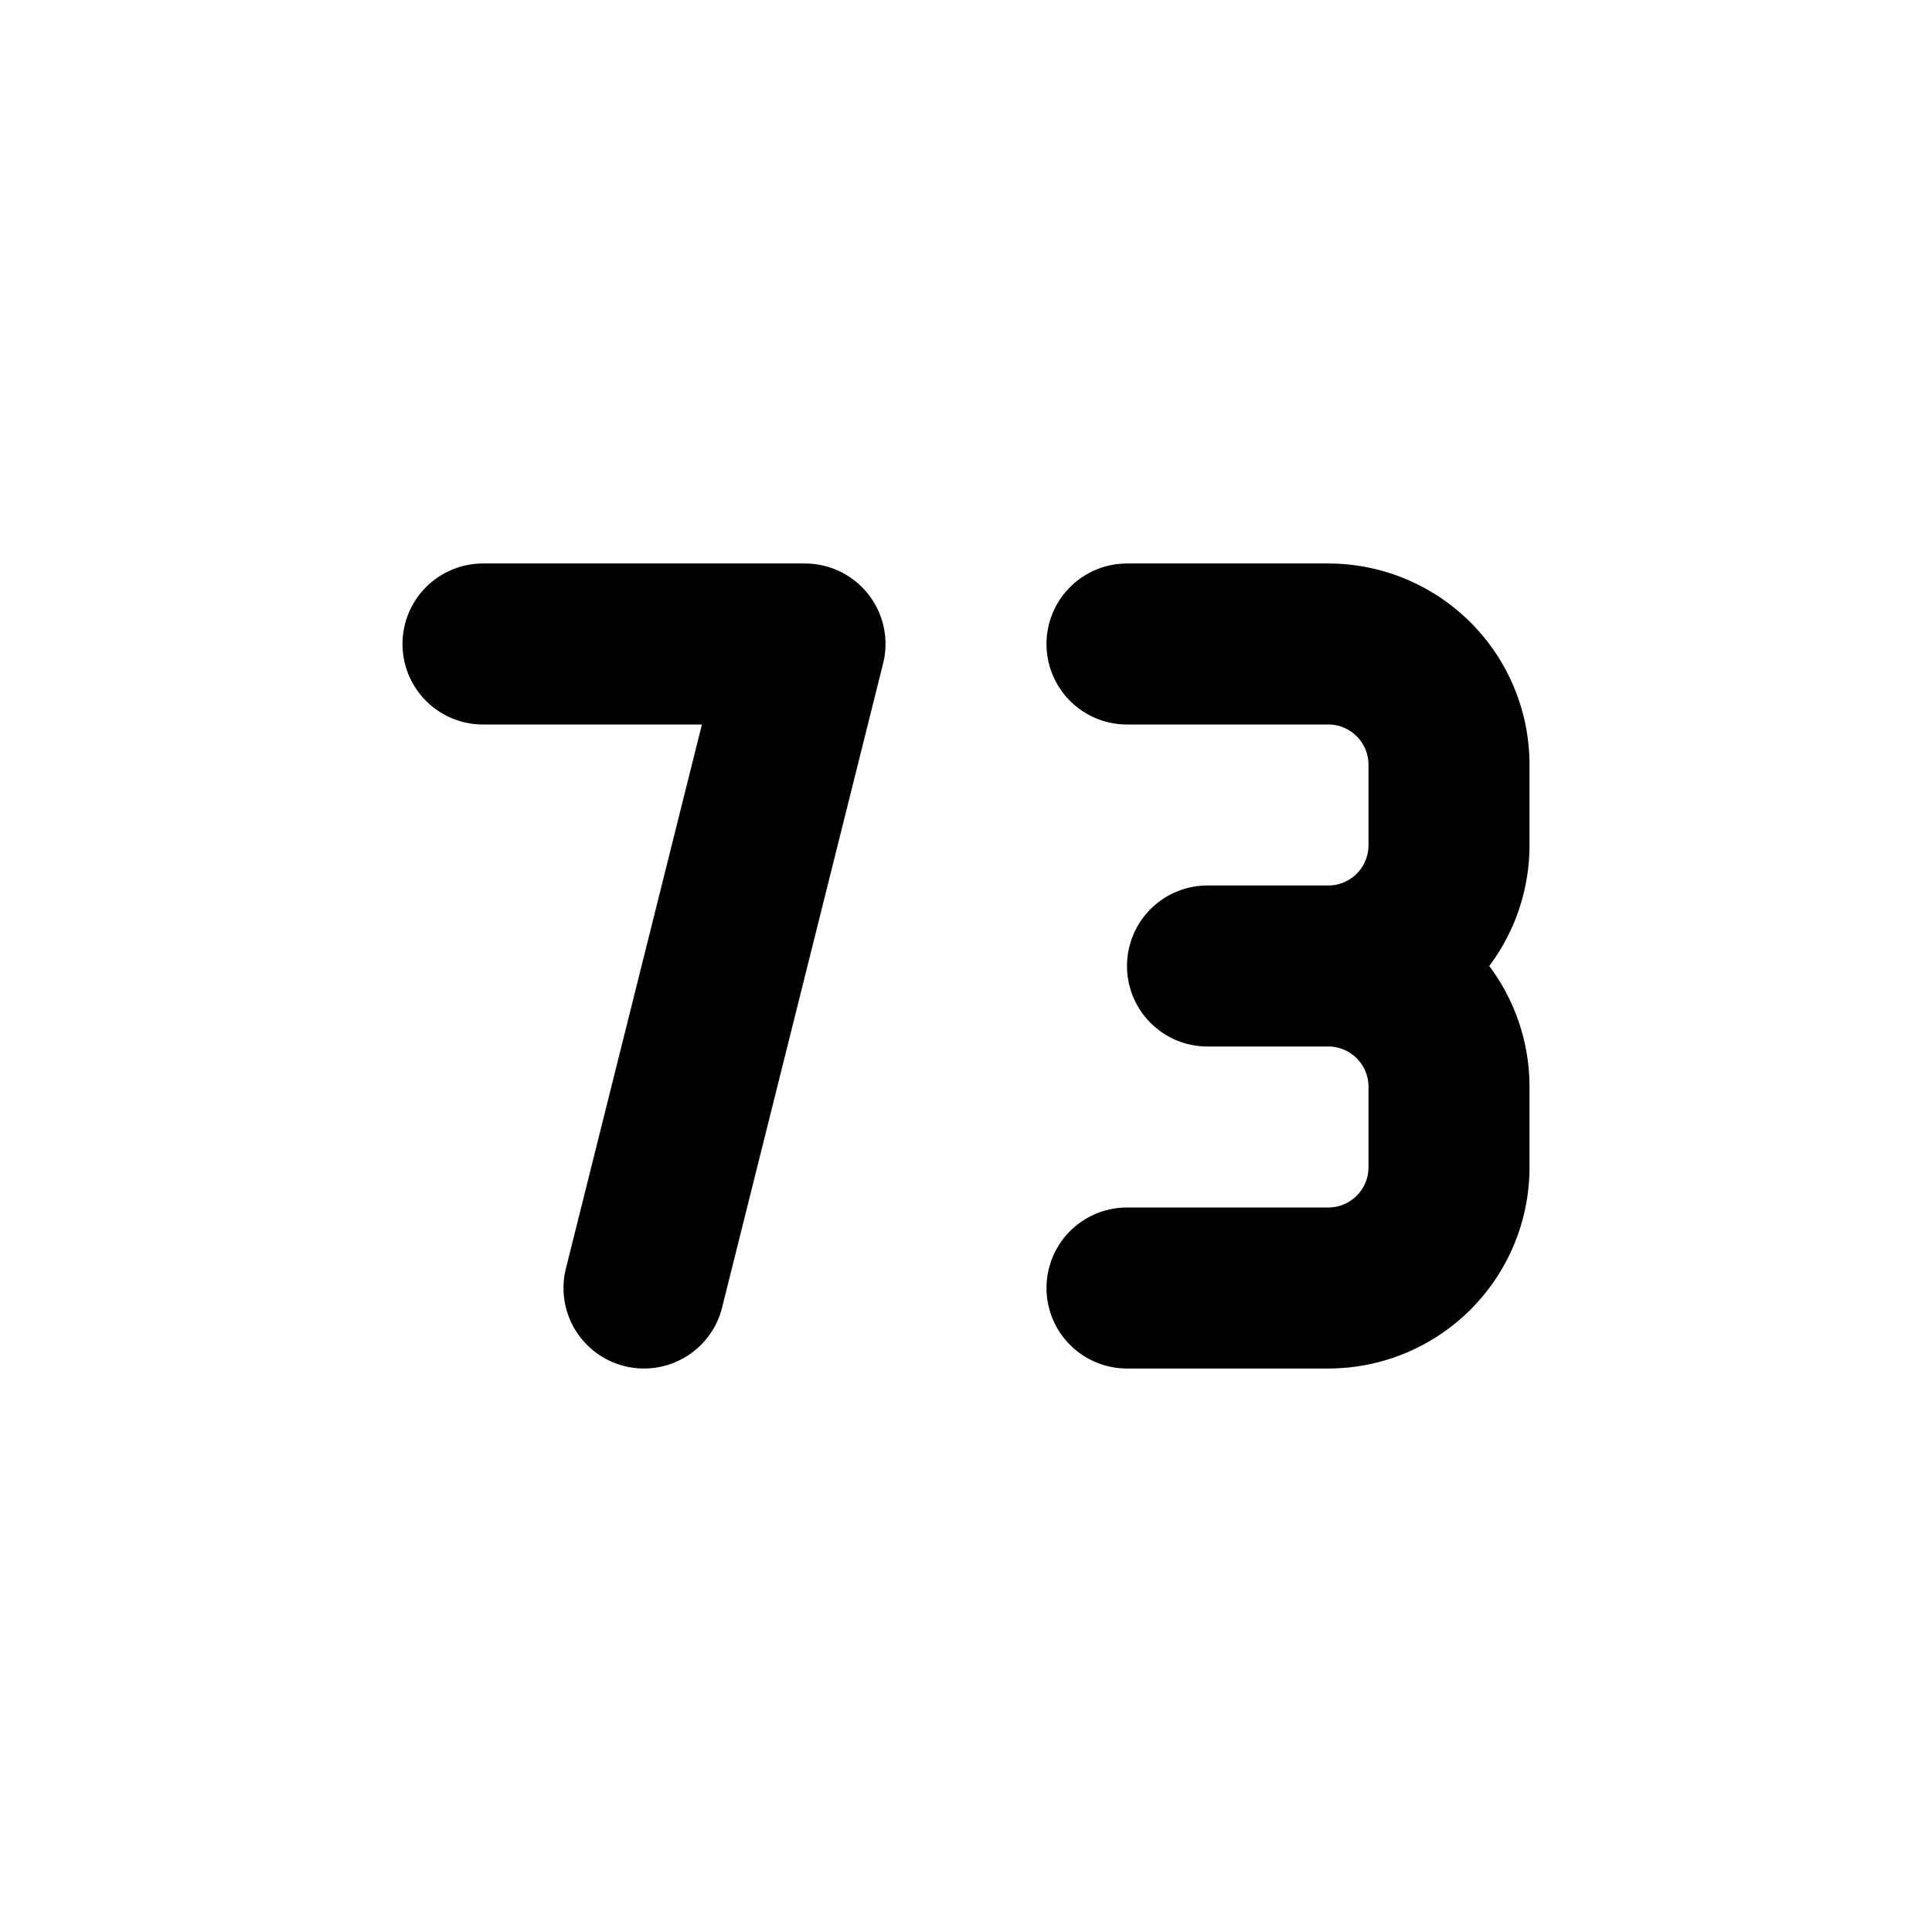 <svg xmlns="http://www.w3.org/2000/svg" fill="none" stroke="currentColor" stroke-width="2" stroke-linecap="round" stroke-linejoin="round" viewBox="0 0 24 24" width="20" height="20"><path d="M14 8h2.5A1.5 1.5 0 0118 9.5v1a1.5 1.5 0 01-1.5 1.5H15h1.5a1.5 1.5 0 011.5 1.5v1a1.5 1.5 0 01-1.5 1.5H14M6 8h4l-2 8"/></svg>